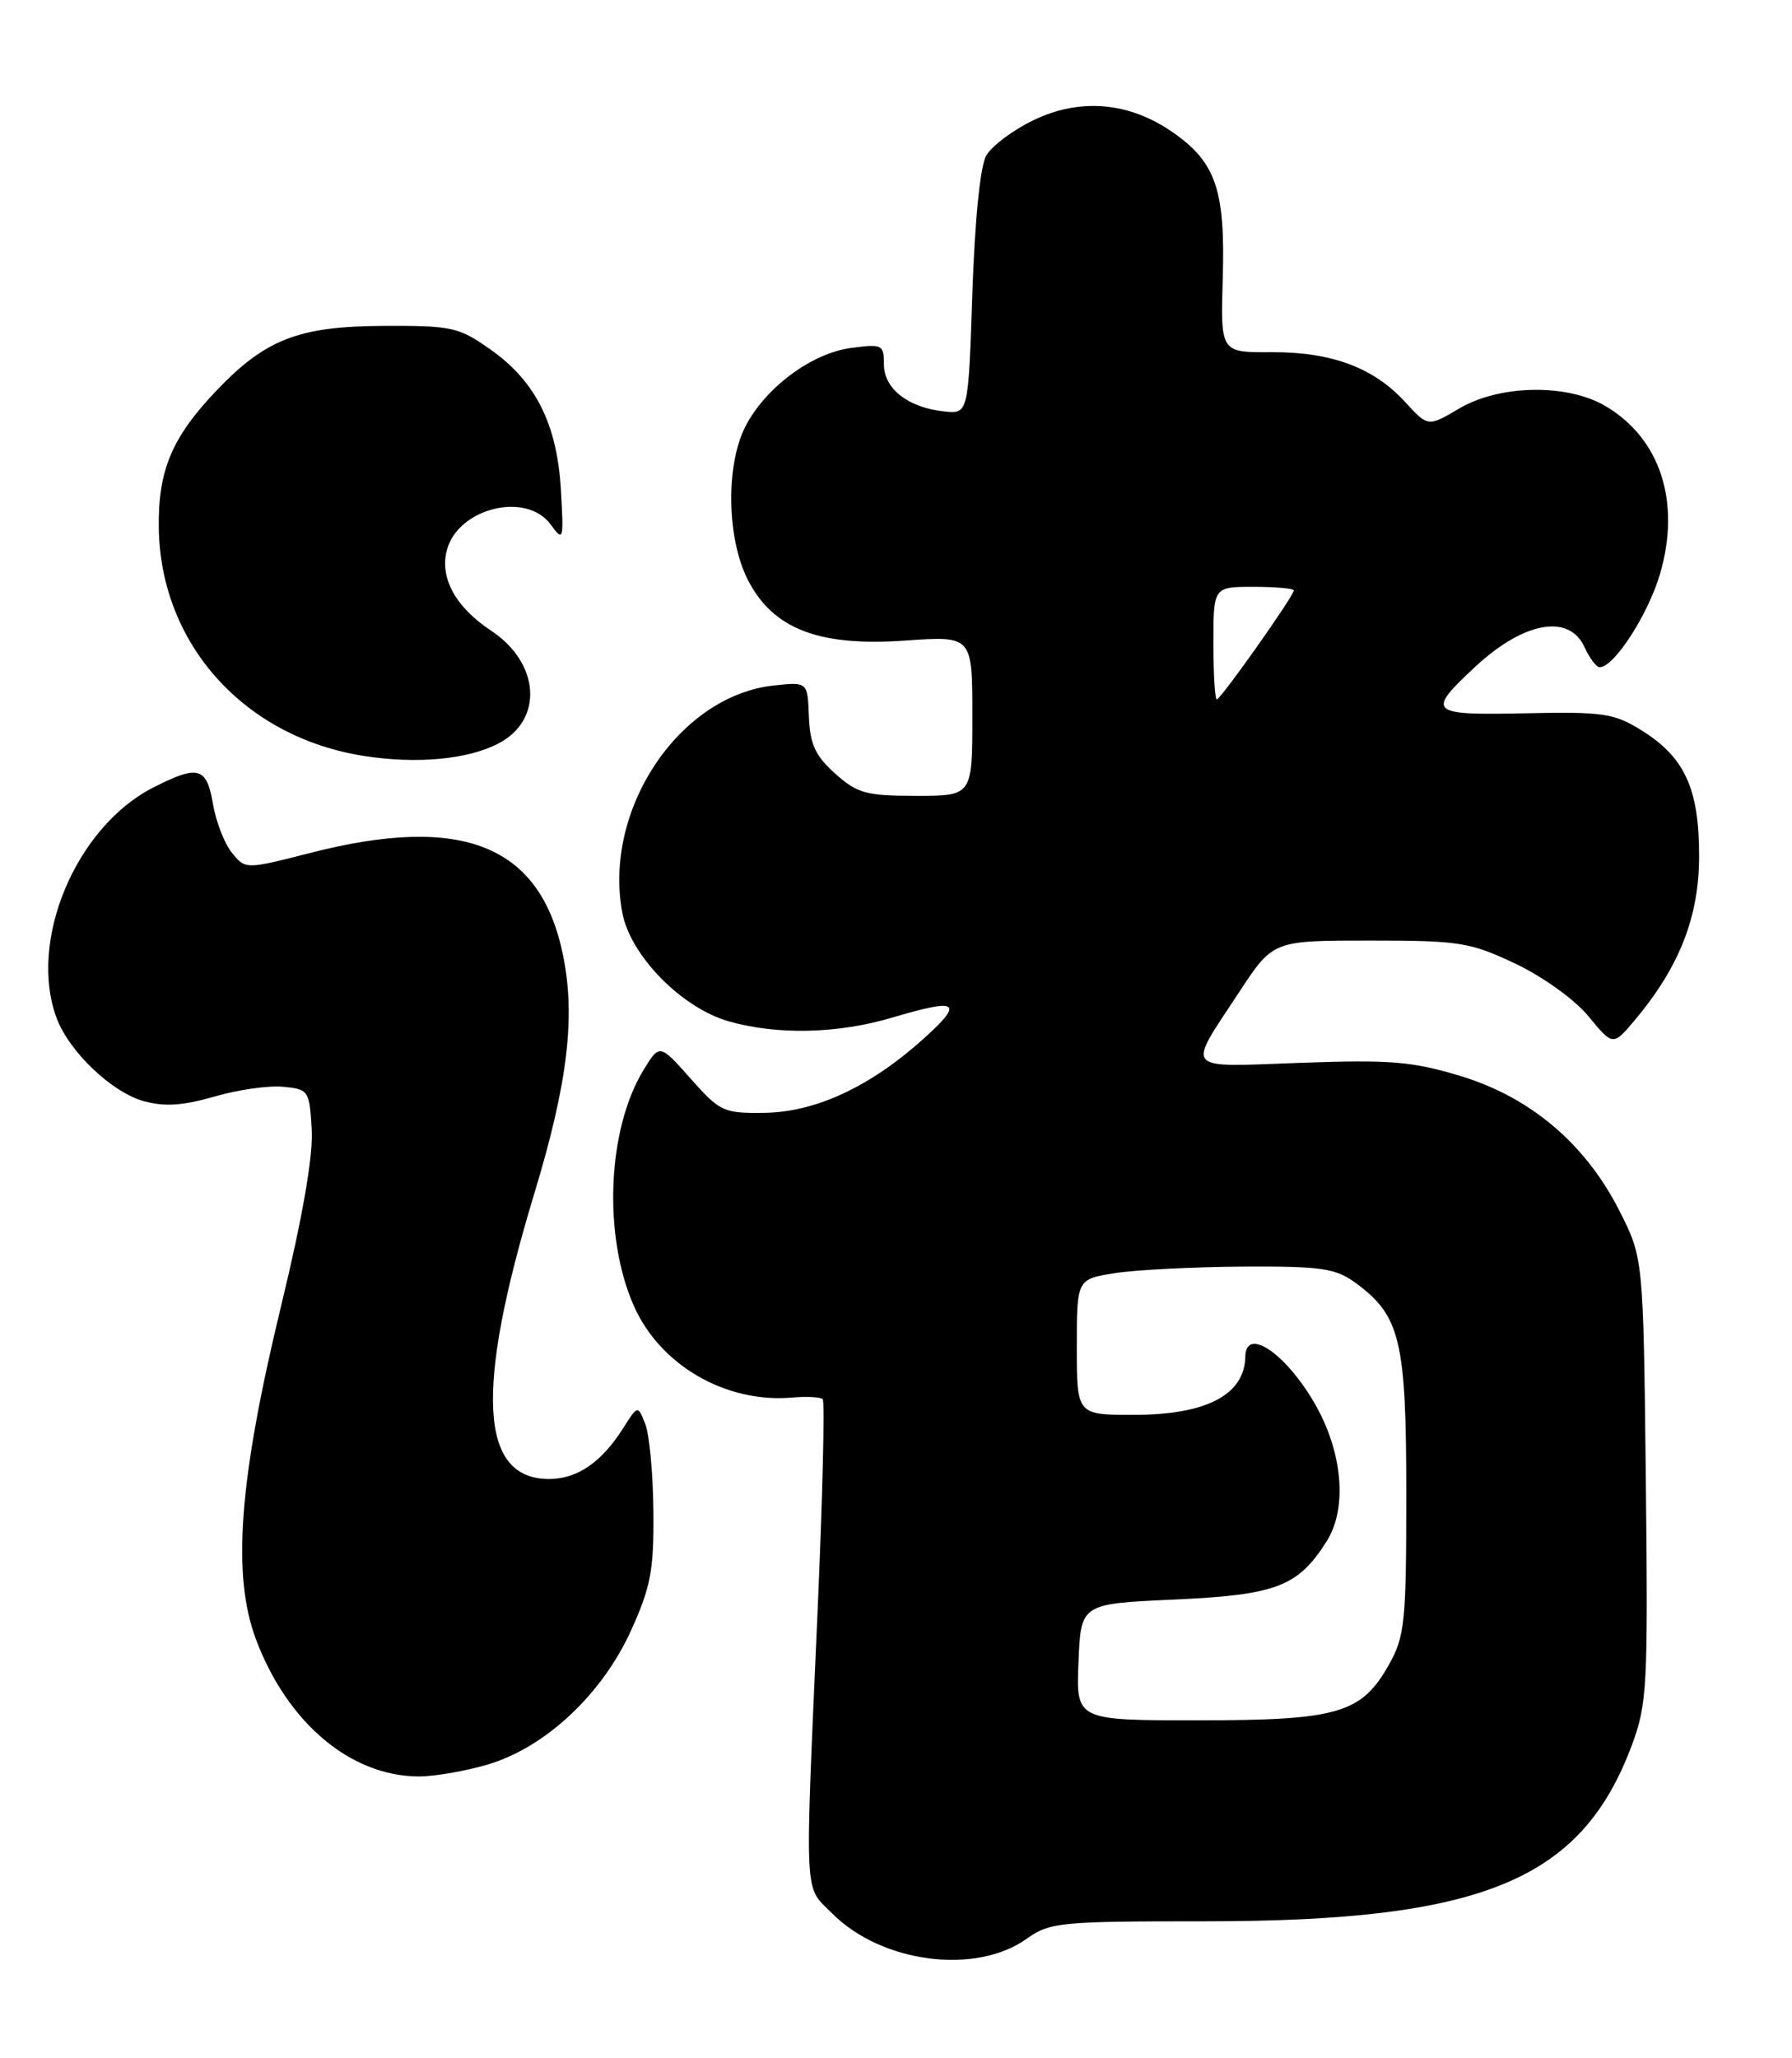 <?xml version="1.0" encoding="UTF-8" standalone="no"?>
<!DOCTYPE svg PUBLIC "-//W3C//DTD SVG 1.1//EN" "http://www.w3.org/Graphics/SVG/1.1/DTD/svg11.dtd" >
<svg xmlns="http://www.w3.org/2000/svg" xmlns:xlink="http://www.w3.org/1999/xlink" version="1.1" viewBox="0 0 223 256">
 <g >
 <path fill="currentColor"
d=" M 127.75 241.18 C 130.64 239.12 131.88 239.00 149.95 239.00 C 184.45 239.00 196.77 233.93 203.05 217.14 C 204.98 211.97 205.09 209.89 204.81 184.06 C 204.50 156.50 204.50 156.50 201.54 150.65 C 197.32 142.31 190.49 136.51 181.78 133.86 C 175.73 132.03 173.05 131.81 161.85 132.21 C 147.05 132.74 147.63 133.41 154.22 123.39 C 158.42 117.00 158.42 117.00 170.46 117.00 C 181.64 117.00 182.93 117.21 188.57 119.87 C 192.02 121.51 195.96 124.34 197.68 126.43 C 200.72 130.12 200.72 130.12 203.42 126.92 C 208.98 120.31 211.44 114.05 211.44 106.50 C 211.45 98.11 209.65 94.19 204.27 90.85 C 200.85 88.72 199.51 88.52 189.73 88.73 C 177.78 88.98 177.43 88.65 183.66 82.87 C 189.67 77.31 195.28 76.33 197.18 80.50 C 197.81 81.88 198.66 83.00 199.07 83.00 C 200.87 83.00 205.11 76.42 206.59 71.35 C 209.18 62.44 206.62 54.56 199.82 50.53 C 195.06 47.70 186.63 47.84 181.58 50.82 C 177.70 53.11 177.70 53.11 174.86 50.01 C 170.95 45.73 165.70 43.77 158.21 43.81 C 151.89 43.85 151.89 43.85 152.16 34.66 C 152.49 23.64 151.31 20.18 145.93 16.45 C 140.48 12.67 134.38 12.15 128.55 14.98 C 126.03 16.20 123.41 18.16 122.73 19.35 C 121.98 20.66 121.31 27.34 121.00 36.50 C 120.50 51.50 120.50 51.50 117.50 51.18 C 113.02 50.71 110.00 48.36 110.00 45.35 C 110.00 42.87 109.79 42.76 105.88 43.29 C 100.97 43.95 95.22 48.24 92.75 53.07 C 90.29 57.90 90.44 66.98 93.06 72.12 C 96.19 78.25 101.89 80.45 112.70 79.68 C 121.00 79.10 121.00 79.10 121.00 89.05 C 121.00 99.00 121.00 99.00 114.02 99.00 C 107.80 99.00 106.69 98.70 103.93 96.23 C 101.45 94.01 100.80 92.59 100.66 89.13 C 100.50 84.81 100.50 84.81 96.23 85.28 C 84.47 86.59 75.04 100.76 77.44 113.53 C 78.45 118.90 84.86 125.42 90.76 127.07 C 96.81 128.77 104.29 128.59 111.04 126.58 C 119.26 124.14 120.01 124.62 115.00 129.15 C 108.36 135.15 101.54 138.34 95.14 138.43 C 90.03 138.50 89.59 138.29 85.93 134.16 C 82.08 129.83 82.08 129.83 80.06 133.14 C 75.56 140.54 75.03 153.75 78.88 162.45 C 82.14 169.82 90.31 174.56 98.55 173.85 C 100.39 173.69 102.11 173.78 102.38 174.05 C 102.65 174.32 102.37 186.01 101.76 200.02 C 100.13 237.10 100.00 234.46 103.59 238.05 C 109.72 244.18 121.40 245.70 127.75 241.18 Z  M 60.72 219.49 C 67.88 217.36 74.93 210.76 78.54 202.80 C 80.99 197.38 81.38 195.31 81.31 188.00 C 81.27 183.32 80.81 178.44 80.30 177.14 C 79.37 174.78 79.37 174.78 77.56 177.64 C 74.88 181.88 71.88 183.95 68.40 183.98 C 59.66 184.04 59.06 172.98 66.49 148.47 C 70.66 134.72 71.65 126.43 70.04 118.71 C 67.23 105.14 57.59 101.25 38.69 106.08 C 30.55 108.16 30.55 108.16 28.86 106.08 C 27.93 104.93 26.87 102.20 26.50 100.00 C 25.72 95.40 24.66 95.11 19.06 97.97 C 9.41 102.89 3.46 117.13 7.06 126.68 C 8.63 130.85 13.93 135.89 17.90 136.98 C 20.47 137.69 22.77 137.54 26.67 136.41 C 29.58 135.56 33.43 135.01 35.23 135.19 C 38.40 135.49 38.51 135.65 38.79 140.50 C 38.98 143.79 37.68 151.31 34.97 162.50 C 29.72 184.17 28.84 195.98 31.88 204.00 C 35.79 214.34 43.63 220.93 52.07 220.98 C 54.03 220.99 57.92 220.32 60.72 219.49 Z  M 62.00 92.50 C 67.66 89.58 67.21 82.49 61.12 78.46 C 56.73 75.55 54.72 71.95 55.59 68.50 C 56.92 63.22 65.48 61.07 68.53 65.25 C 70.11 67.41 70.16 67.24 69.80 60.98 C 69.34 52.80 66.67 47.45 61.07 43.50 C 57.08 40.68 56.26 40.50 47.66 40.54 C 37.14 40.59 32.99 42.21 26.86 48.67 C 21.37 54.45 19.66 58.55 19.76 65.68 C 19.97 80.13 30.41 91.72 45.31 94.04 C 51.85 95.06 58.18 94.48 62.00 92.50 Z  M 134.21 206.75 C 134.50 199.50 134.50 199.50 146.08 198.98 C 158.86 198.40 161.53 197.37 165.11 191.70 C 167.72 187.55 167.07 180.50 163.52 174.44 C 159.90 168.26 155.04 165.03 154.97 168.75 C 154.88 173.52 150.12 176.00 141.07 176.00 C 134.00 176.00 134.00 176.00 134.00 167.56 C 134.00 159.12 134.00 159.12 138.75 158.37 C 141.36 157.96 148.53 157.60 154.67 157.56 C 164.44 157.51 166.19 157.76 168.67 159.57 C 174.26 163.66 175.00 166.73 175.00 185.86 C 175.00 201.81 174.82 203.54 172.84 207.08 C 169.42 213.15 166.50 214.00 149.06 214.00 C 133.91 214.00 133.91 214.00 134.21 206.75 Z  M 151.00 80.00 C 151.00 73.00 151.00 73.00 156.00 73.00 C 158.75 73.00 161.00 73.20 161.00 73.45 C 161.00 74.14 151.91 87.00 151.42 87.00 C 151.19 87.00 151.00 83.85 151.00 80.00 Z "/>
</g>
</svg>